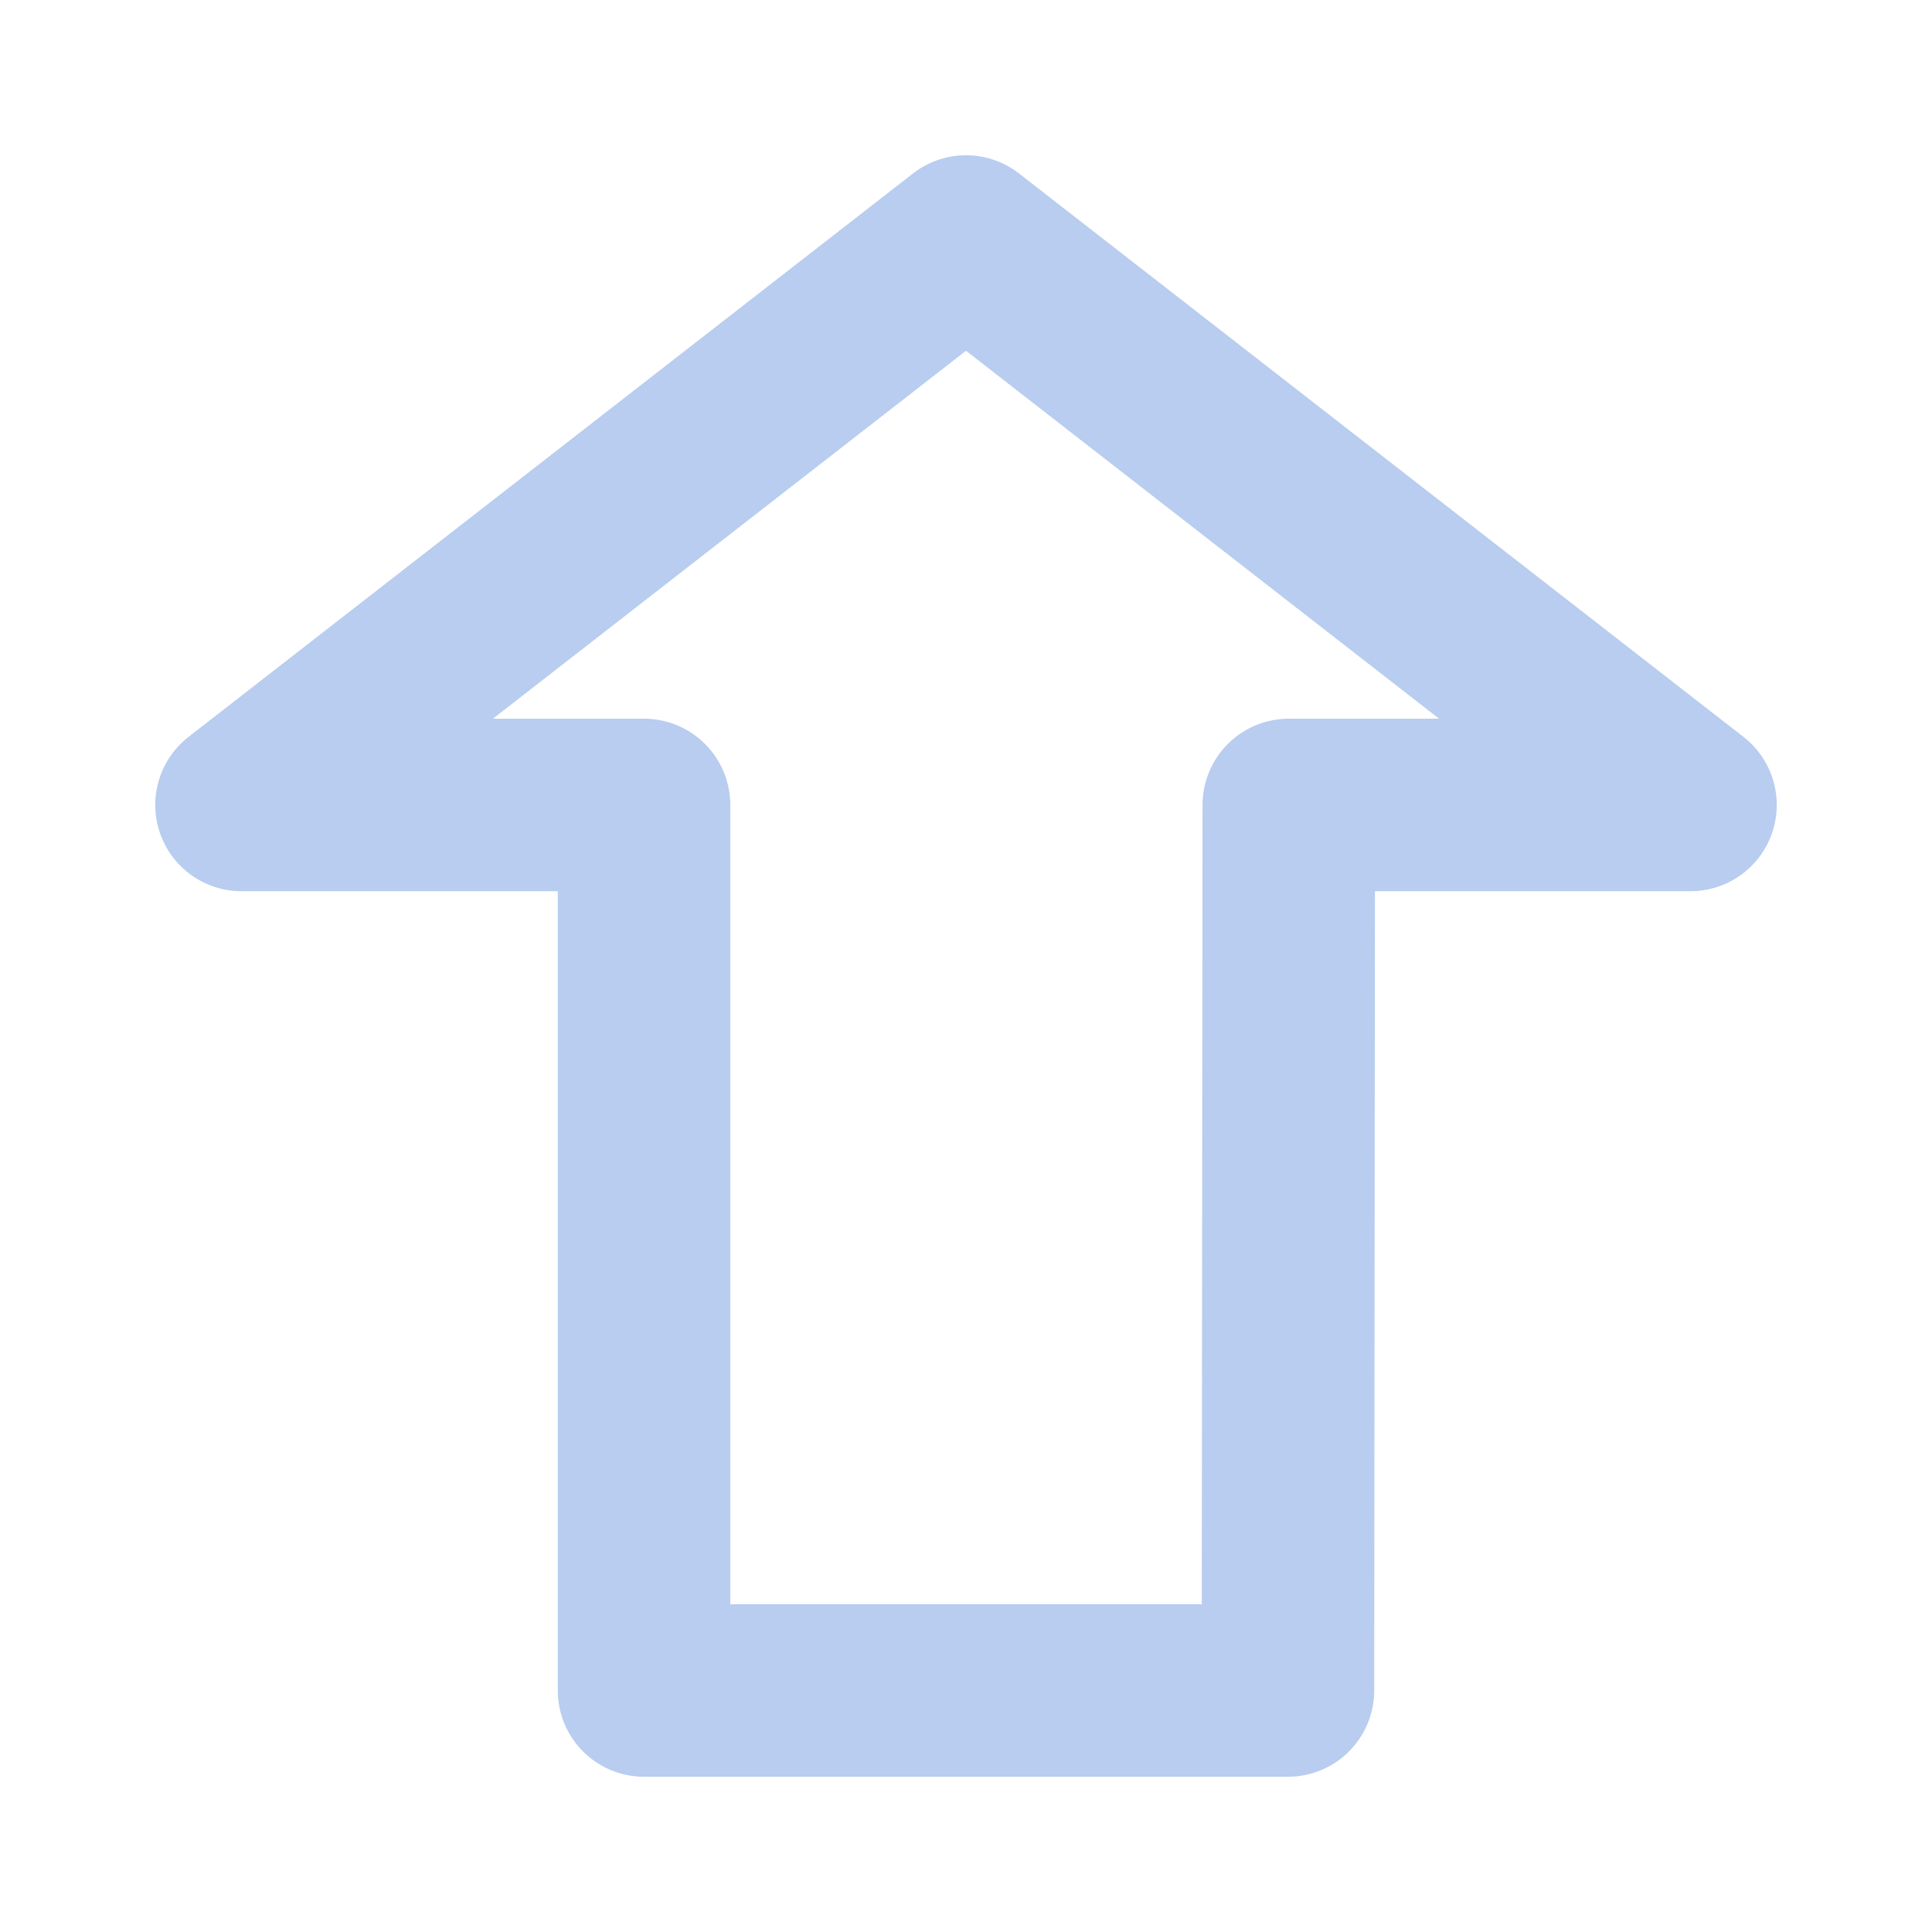 <svg width="14" height="14" viewBox="0 0 14 14" fill="none" xmlns="http://www.w3.org/2000/svg">
<path d="M7 1.75L12.25 5.833H9.339L9.333 12.25H4.667V5.833H1.75L7 1.75Z" stroke="#B8CDEF" stroke-width="1.25" stroke-linecap="round" stroke-linejoin="round"/>
</svg>
